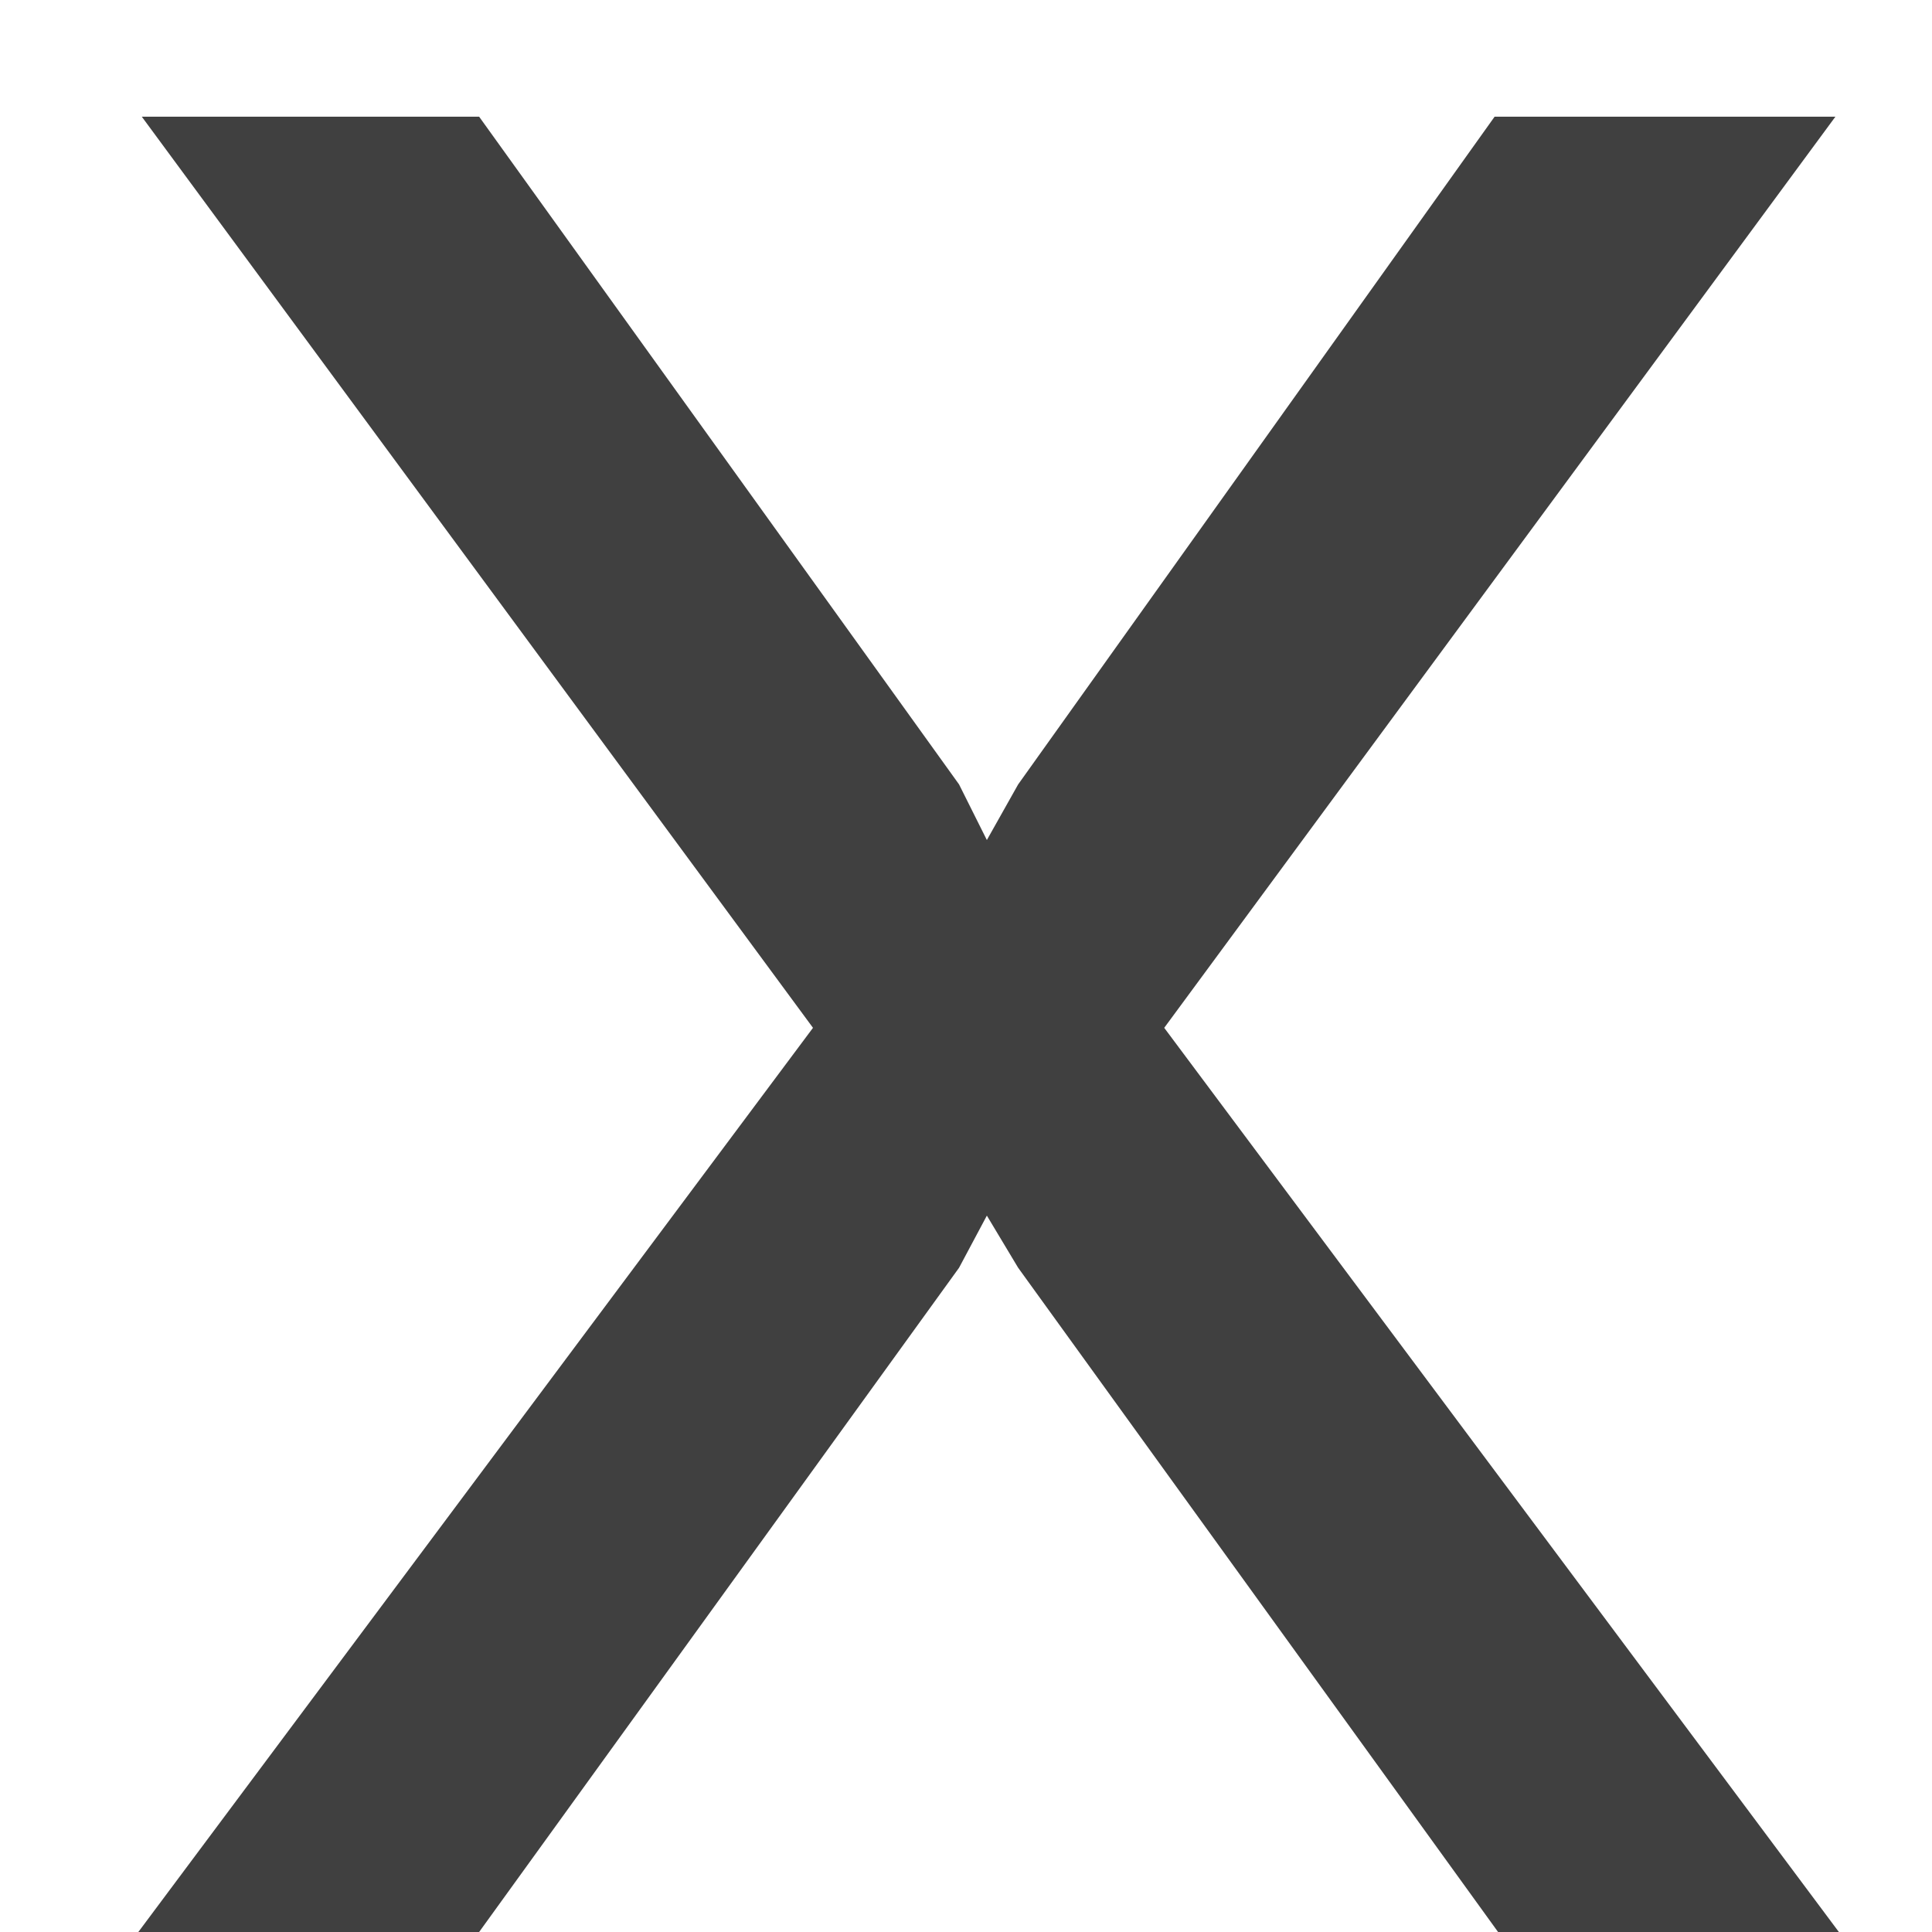 <svg width="10" height="10" viewBox="0 0 10 10" fill="none" xmlns="http://www.w3.org/2000/svg">
<path d="M2.48 0.604L4.964 4.06L5.108 4.348L5.27 4.06L7.736 0.604H9.5L6.026 5.32L9.518 10H7.754L5.27 6.562L5.108 6.292L4.964 6.562L2.48 10H0.716L4.208 5.32L0.734 0.604H2.48Z" fill="#404040"/>
</svg>
